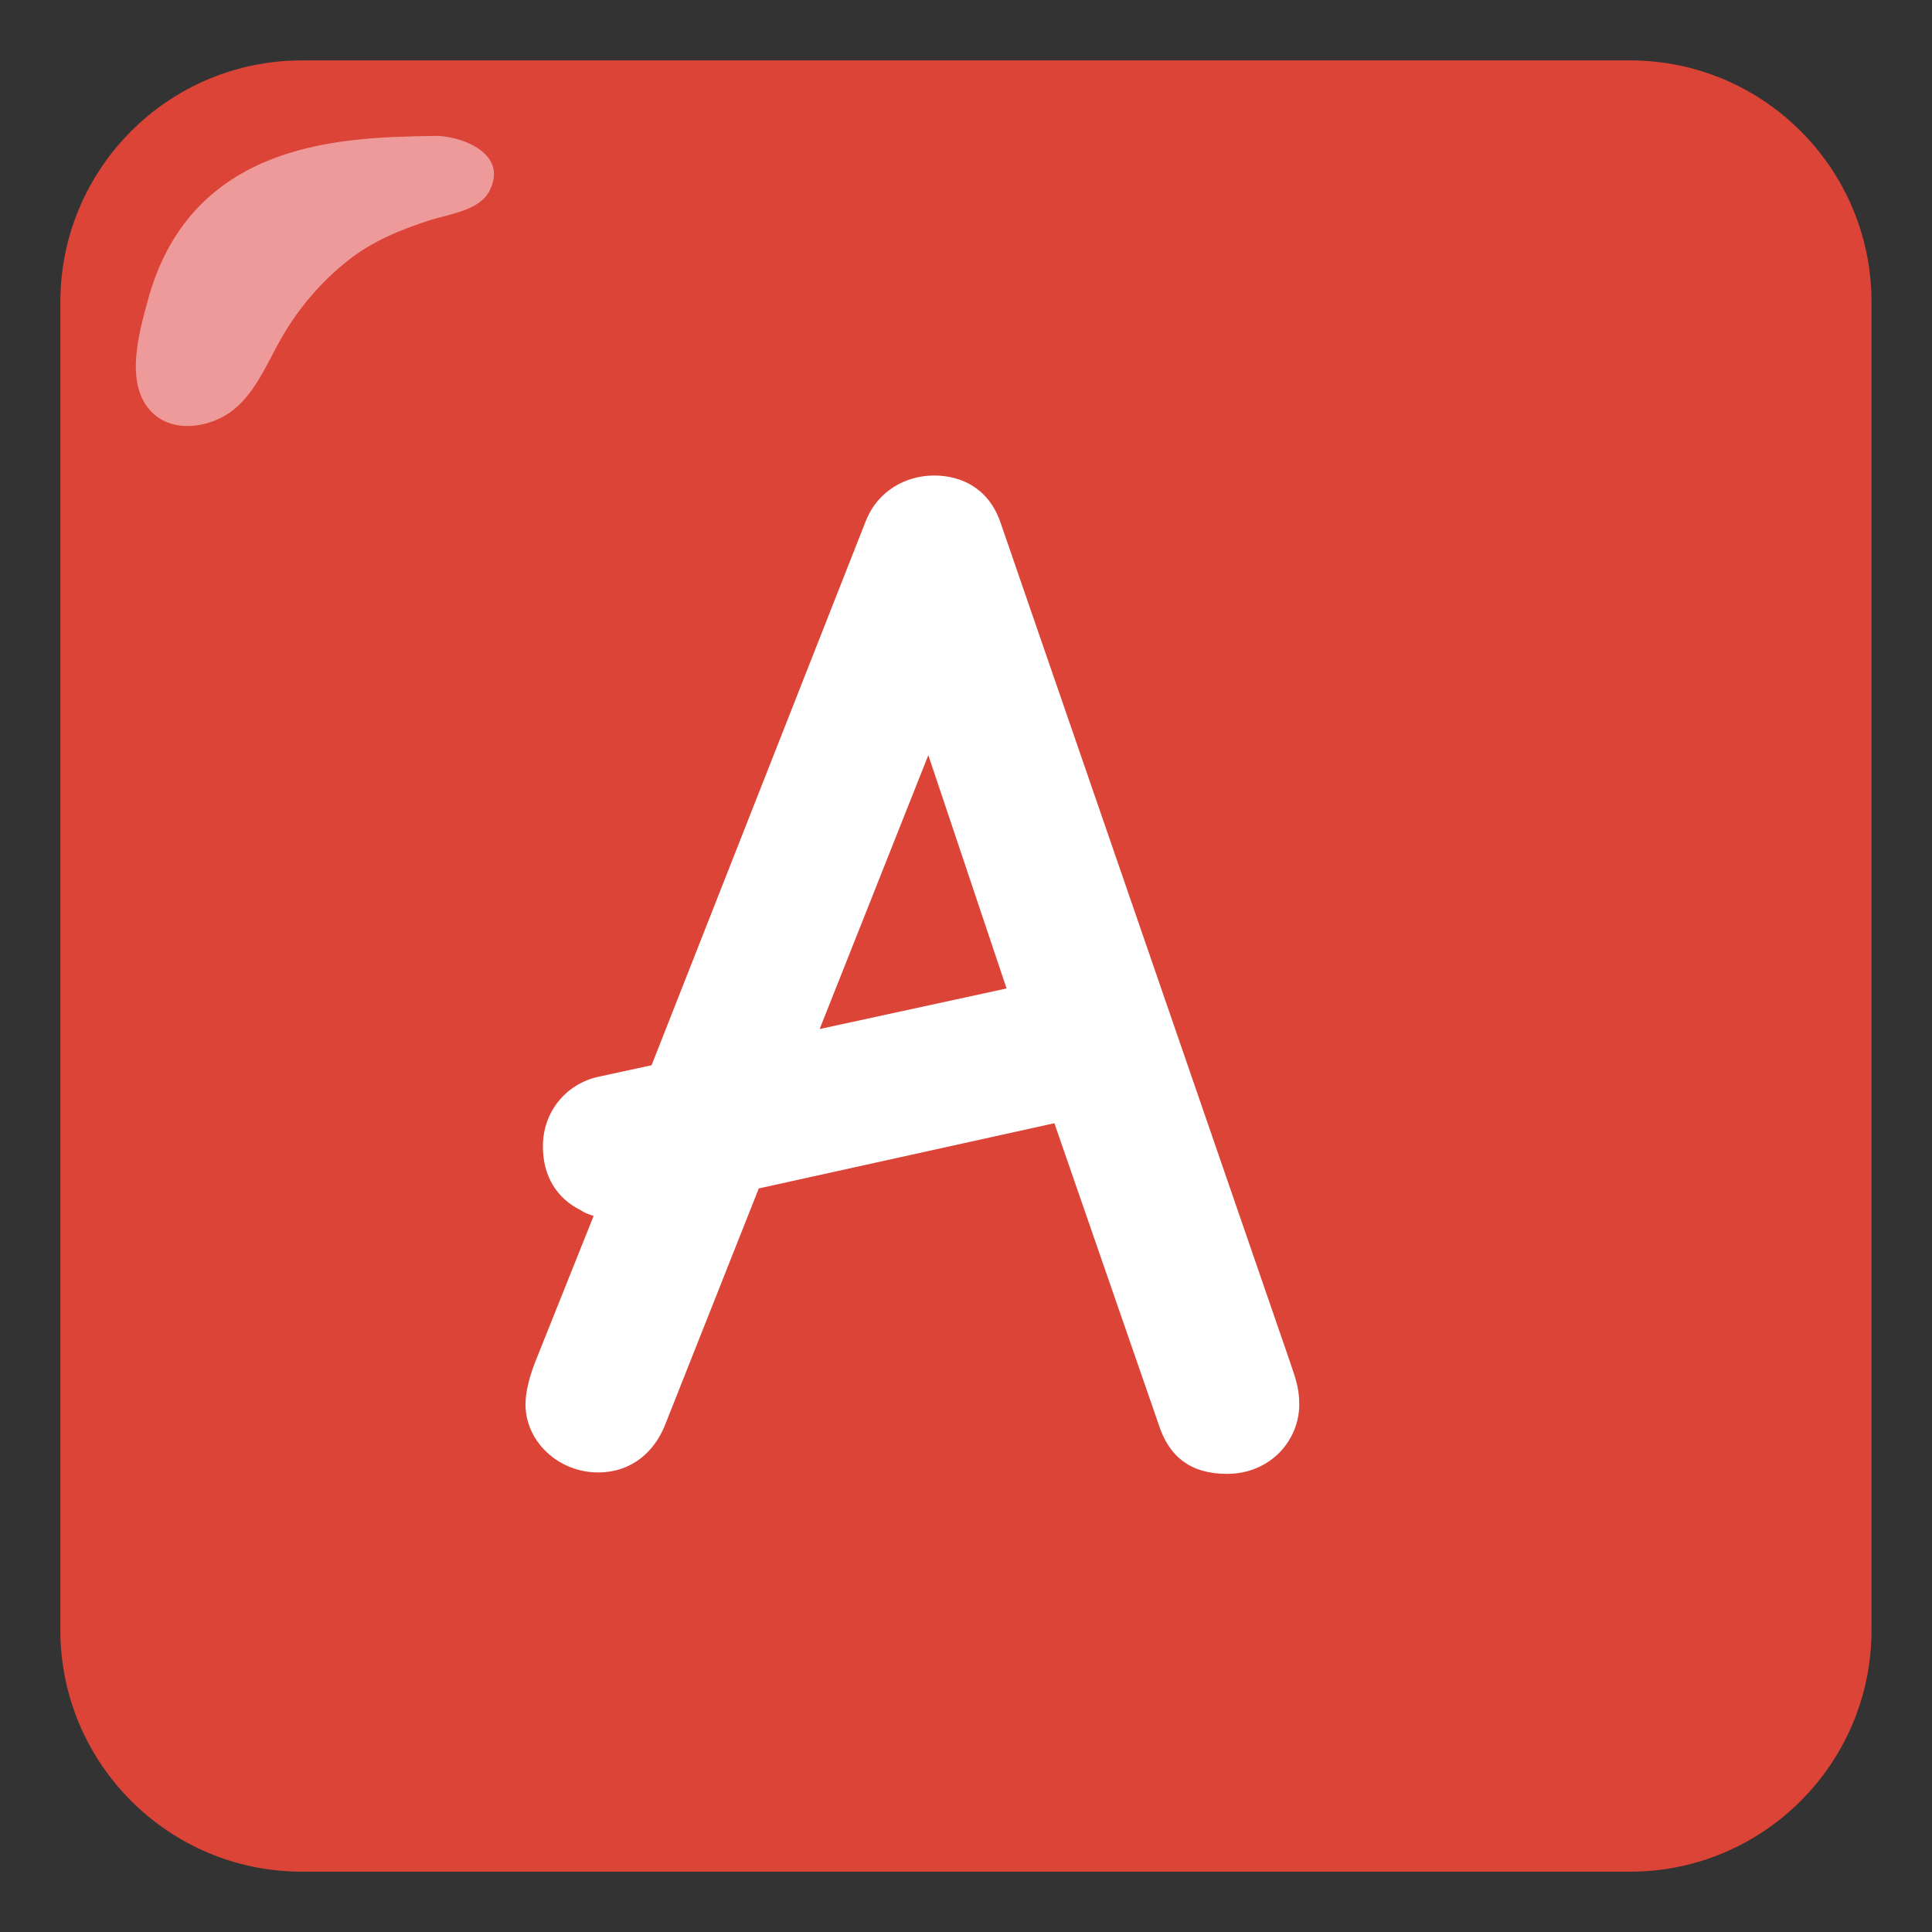 <?xml version="1.0" encoding="UTF-8" standalone="no"?>
<svg
   width="128"
   height="128"
   version="1.1"
   id="svg1319"
   xmlns="http://www.w3.org/2000/svg"
   xmlns:svg="http://www.w3.org/2000/svg">
  <rect width="100%" height="100%" fill="#333333" stroke="none"/>
  <defs
     id="defs1323" />
  <g
     transform="matrix(5.714,0,0,7.059,-18.857,-24.235)"
     id="g4"
     style="clip-rule:evenodd;fill:#db4437;fill-rule:evenodd;stroke-linejoin:round;stroke-miterlimit:2">
    <path
       d="M 25,6.267 C 25,5.016 23.745,4 22.2,4 H 6.8 C 5.255,4 4,5.016 4,6.267 V 18.733 C 4,19.984 5.255,21 6.8,21 h 15.4 c 1.545,0 2.8,-1.016 2.8,-2.267 z"
       style="fill:#db4437"
       id="path2" />
  </g>
  <g
     transform="translate(-2.274,1.047)"
     id="g12"
     style="clip-rule:evenodd;fill:#ef9a9a;fill-rule:evenodd;stroke-linejoin:round;stroke-miterlimit:2">
    <path
       d="M 30.915,7.958 C 25.554,8.085 15,8 12.066,18.857 c -0.581,2.15 -1.578,5.57 0.285,7.423 1.433,1.425 3.932,0.985 5.373,-0.162 1.534,-1.221 2.286,-3.205 3.245,-4.857 1.114,-1.917 2.599,-3.655 4.34,-5.034 1.627,-1.289 3.482,-2.052 5.444,-2.683 1.362,-0.438 3.297,-0.632 3.969,-1.979 C 36,9 32.576,7.869 30.915,7.958 Z"
       style="fill:#ef9a9a"
       id="path10" />
  </g>
  <g
     aria-label="A"
     id="text1317"
     style="line-height:1.25">
    <path
       d="m 81.28,97.648 c 2.88,0 4.8,-2.208 4.8,-4.608 0,-1.152 -0.288,-1.824 -0.672,-2.976 l -19.104,-55.392 c -0.768,-2.304 -2.592,-3.168 -4.416,-3.168 -1.92,0 -3.744,1.056 -4.512,2.976 l -14.208,36.096 -3.552,0.768 c -2.112,0.48 -3.648,2.304 -3.648,4.608 0,2.016 0.96,3.456 2.496,4.224 0.288,0.192 0.576,0.288 0.864,0.384 l -3.84,9.6 c -0.384,0.96 -0.672,2.016 -0.672,2.88 0,2.496 2.208,4.512 4.8,4.512 2.304,0 3.744,-1.44 4.416,-3.072 l 6.24,-15.744 19.584,-4.32 6.912,19.968 c 0.672,2.112 2.112,3.264 4.512,3.264 z m -26.976,-29.472 7.2,-18.144 5.184,15.456 z"
       style="fill:#ffffff"
       id="path11" />
  </g>
</svg>
